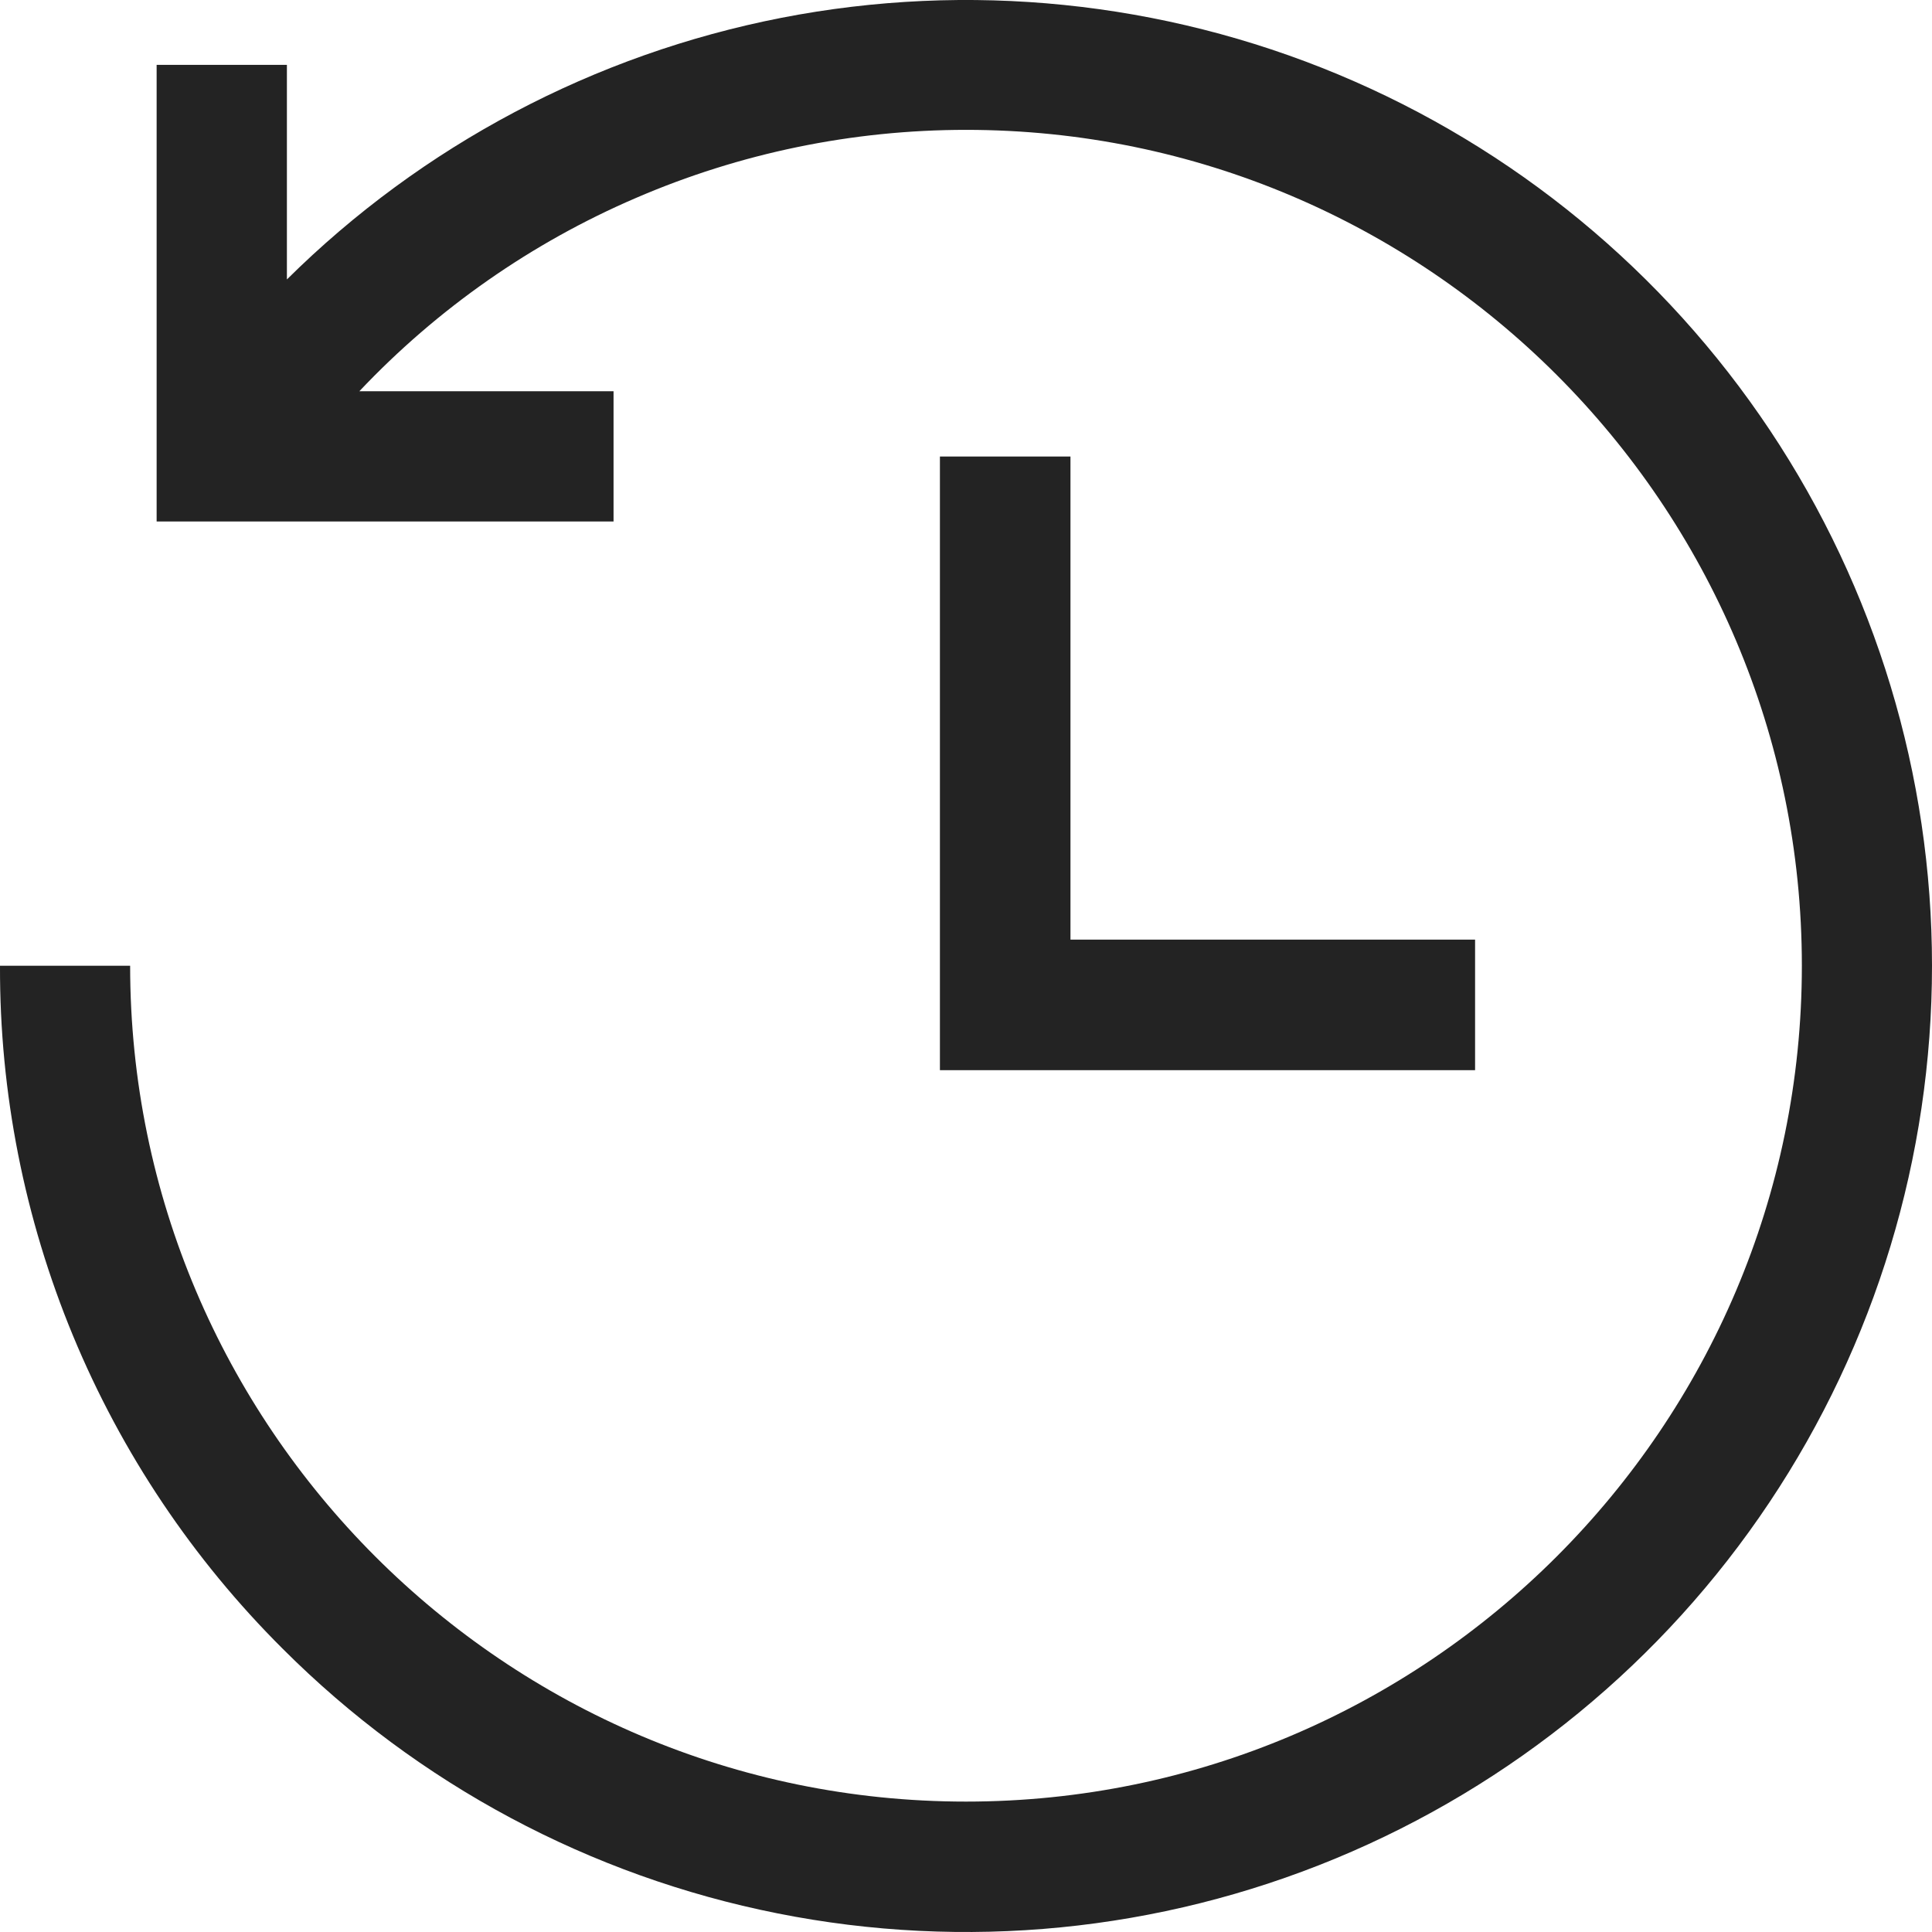 <svg width="14" height="14" viewBox="0 0 14 14" fill="none" xmlns="http://www.w3.org/2000/svg">
<path d="M14 6.998C14 8.383 13.59 9.737 12.821 10.888C12.052 12.04 10.958 12.937 9.679 13.467C8.4 13.997 6.992 14.136 5.634 13.865C4.276 13.595 3.029 12.928 2.05 11.949C1.398 11.3 0.881 10.529 0.529 9.679C0.177 8.829 -0.003 7.918 2.9769e-05 6.998H0.943C0.943 10.338 3.661 13.055 7 13.055C10.339 13.055 13.057 10.338 13.057 6.998C13.057 3.658 10.339 0.941 7 0.941C6.177 0.941 5.362 1.109 4.607 1.435C3.851 1.76 3.169 2.237 2.604 2.835H4.446V3.779H1.135V0.47H2.079V2.025C3.06 1.053 4.307 0.394 5.663 0.129C7.018 -0.135 8.422 0.008 9.696 0.539C10.971 1.071 12.059 1.968 12.825 3.117C13.591 4.267 14 5.617 14 6.998ZM6.811 3.308V7.755H10.689V6.809H7.757V3.308H6.811Z" fill="#232323"/>
</svg>
